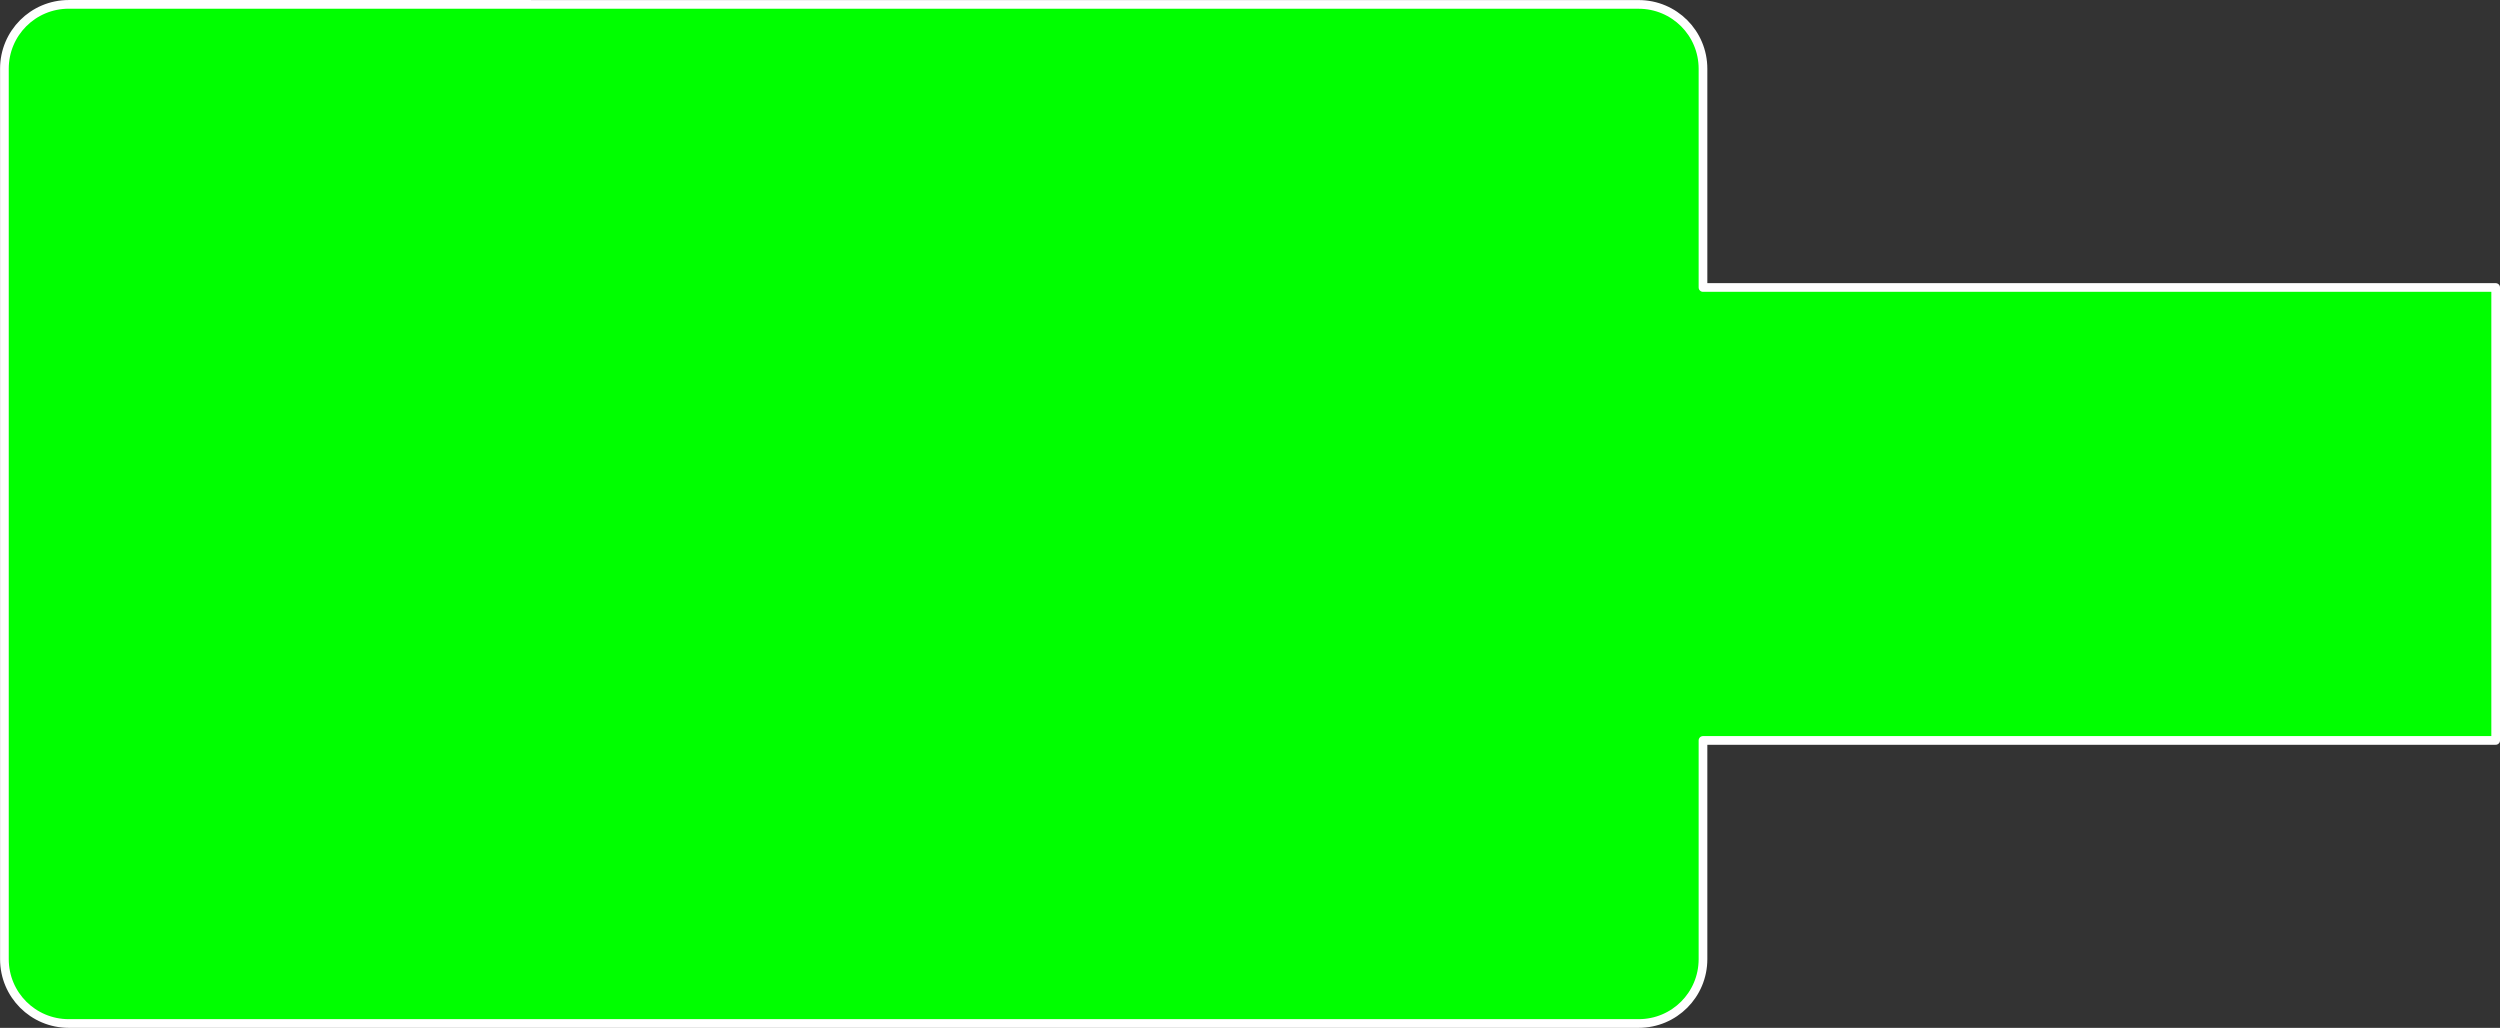 <?xml version="1.0" encoding="UTF-8" standalone="no"?>
<!-- Created with Inkscape (http://www.inkscape.org/) -->

<svg
   xmlns:dc="http://purl.org/dc/elements/1.1/"
   xmlns:cc="http://creativecommons.org/ns#"
   xmlns:rdf="http://www.w3.org/1999/02/22-rdf-syntax-ns#"
   xmlns:svg="http://www.w3.org/2000/svg"
   xmlns="http://www.w3.org/2000/svg"
   xmlns:sodipodi="http://sodipodi.sourceforge.net/DTD/sodipodi-0.dtd"
   xmlns:inkscape="http://www.inkscape.org/namespaces/inkscape"
   width="58.412mm"
   height="24.016mm"
   viewBox="0 0 58.412 24.016"
   version="1.1"
   id="svg8"
   inkscape:version="0.92.3 (2405546, 2018-03-11)"
   sodipodi:docname="board2.svg">
  <rect x="0" y="0" width="58.412" height="24.016" fill="#333333" stroke="none"/>
  <defs
     id="defs2" />
  <sodipodi:namedview
     id="base"
     pagecolor="#ffffff"
     bordercolor="#666666"
     borderopacity="1.0"
     inkscape:pageopacity="0.0"
     inkscape:pageshadow="2"
     inkscape:zoom="4.638983"
     inkscape:cx="114.52108"
     inkscape:cy="35.387277"
     inkscape:document-units="mm"
     inkscape:current-layer="svg8"
     showgrid="true"
     fit-margin-top="0"
     fit-margin-left="0"
     fit-margin-right="0"
     fit-margin-bottom="0"
     inkscape:window-width="1853"
     inkscape:window-height="1025"
     inkscape:window-x="67"
     inkscape:window-y="27"
     inkscape:window-maximized="1">
    <inkscape:grid
       type="xygrid"
       id="grid4613"
       originx="1.425"
       originy="1.425" />
  </sodipodi:namedview>
  <g
     inkscape:label="board"
     inkscape:groupmode="layer"
     id="board"
     transform="translate(1.284,-274.723)"
     style="display:inline">
    <path
       style="display:inline;opacity:1;fill:#00ff00;fill-opacity:1;stroke:none;stroke-width:0.712;stroke-linecap:butt;stroke-linejoin:round;stroke-miterlimit:4;stroke-dasharray:none;stroke-opacity:1;paint-order:markers fill stroke"
       d="m 0.322,274.824 c -0.833,0 -1.504,0.671 -1.504,1.504 v 20.804 c 0,0.833 0.671,1.504 1.504,1.504 H 37.001 c 0.833,0 1.504,-0.671 1.504,-1.504 v -5.11 H 57.026 V 281.439 H 38.505 v -5.11 c 0,-0.833 -0.671,-1.504 -1.504,-1.504 z"
       id="rect4540"
       inkscape:connector-curvature="0" />
  </g>
  <g
     inkscape:groupmode="layer"
     id="silkscreen"
     inkscape:label="silkscreen"
     transform="translate(1.425,-7.617)">
    <path
       transform="translate(-0.14,-267.105)"
       style="display:inline;opacity:1;fill:none;fill-opacity:1;stroke:#ffffff;stroke-width:0.203;stroke-linecap:butt;stroke-linejoin:round;stroke-miterlimit:4;stroke-dasharray:none;stroke-opacity:1;paint-order:markers fill stroke"
       d="m 0.322,274.824 c -0.833,0 -1.504,0.671 -1.504,1.504 v 20.804 c 0,0.833 0.671,1.504 1.504,1.504 H 37.001 c 0.833,0 1.504,-0.671 1.504,-1.504 v -5.11 H 57.026 V 281.439 H 38.505 v -5.11 c 0,-0.833 -0.671,-1.504 -1.504,-1.504 z"
       id="rect4540-7"
       inkscape:connector-curvature="0" />
  </g>
</svg>
